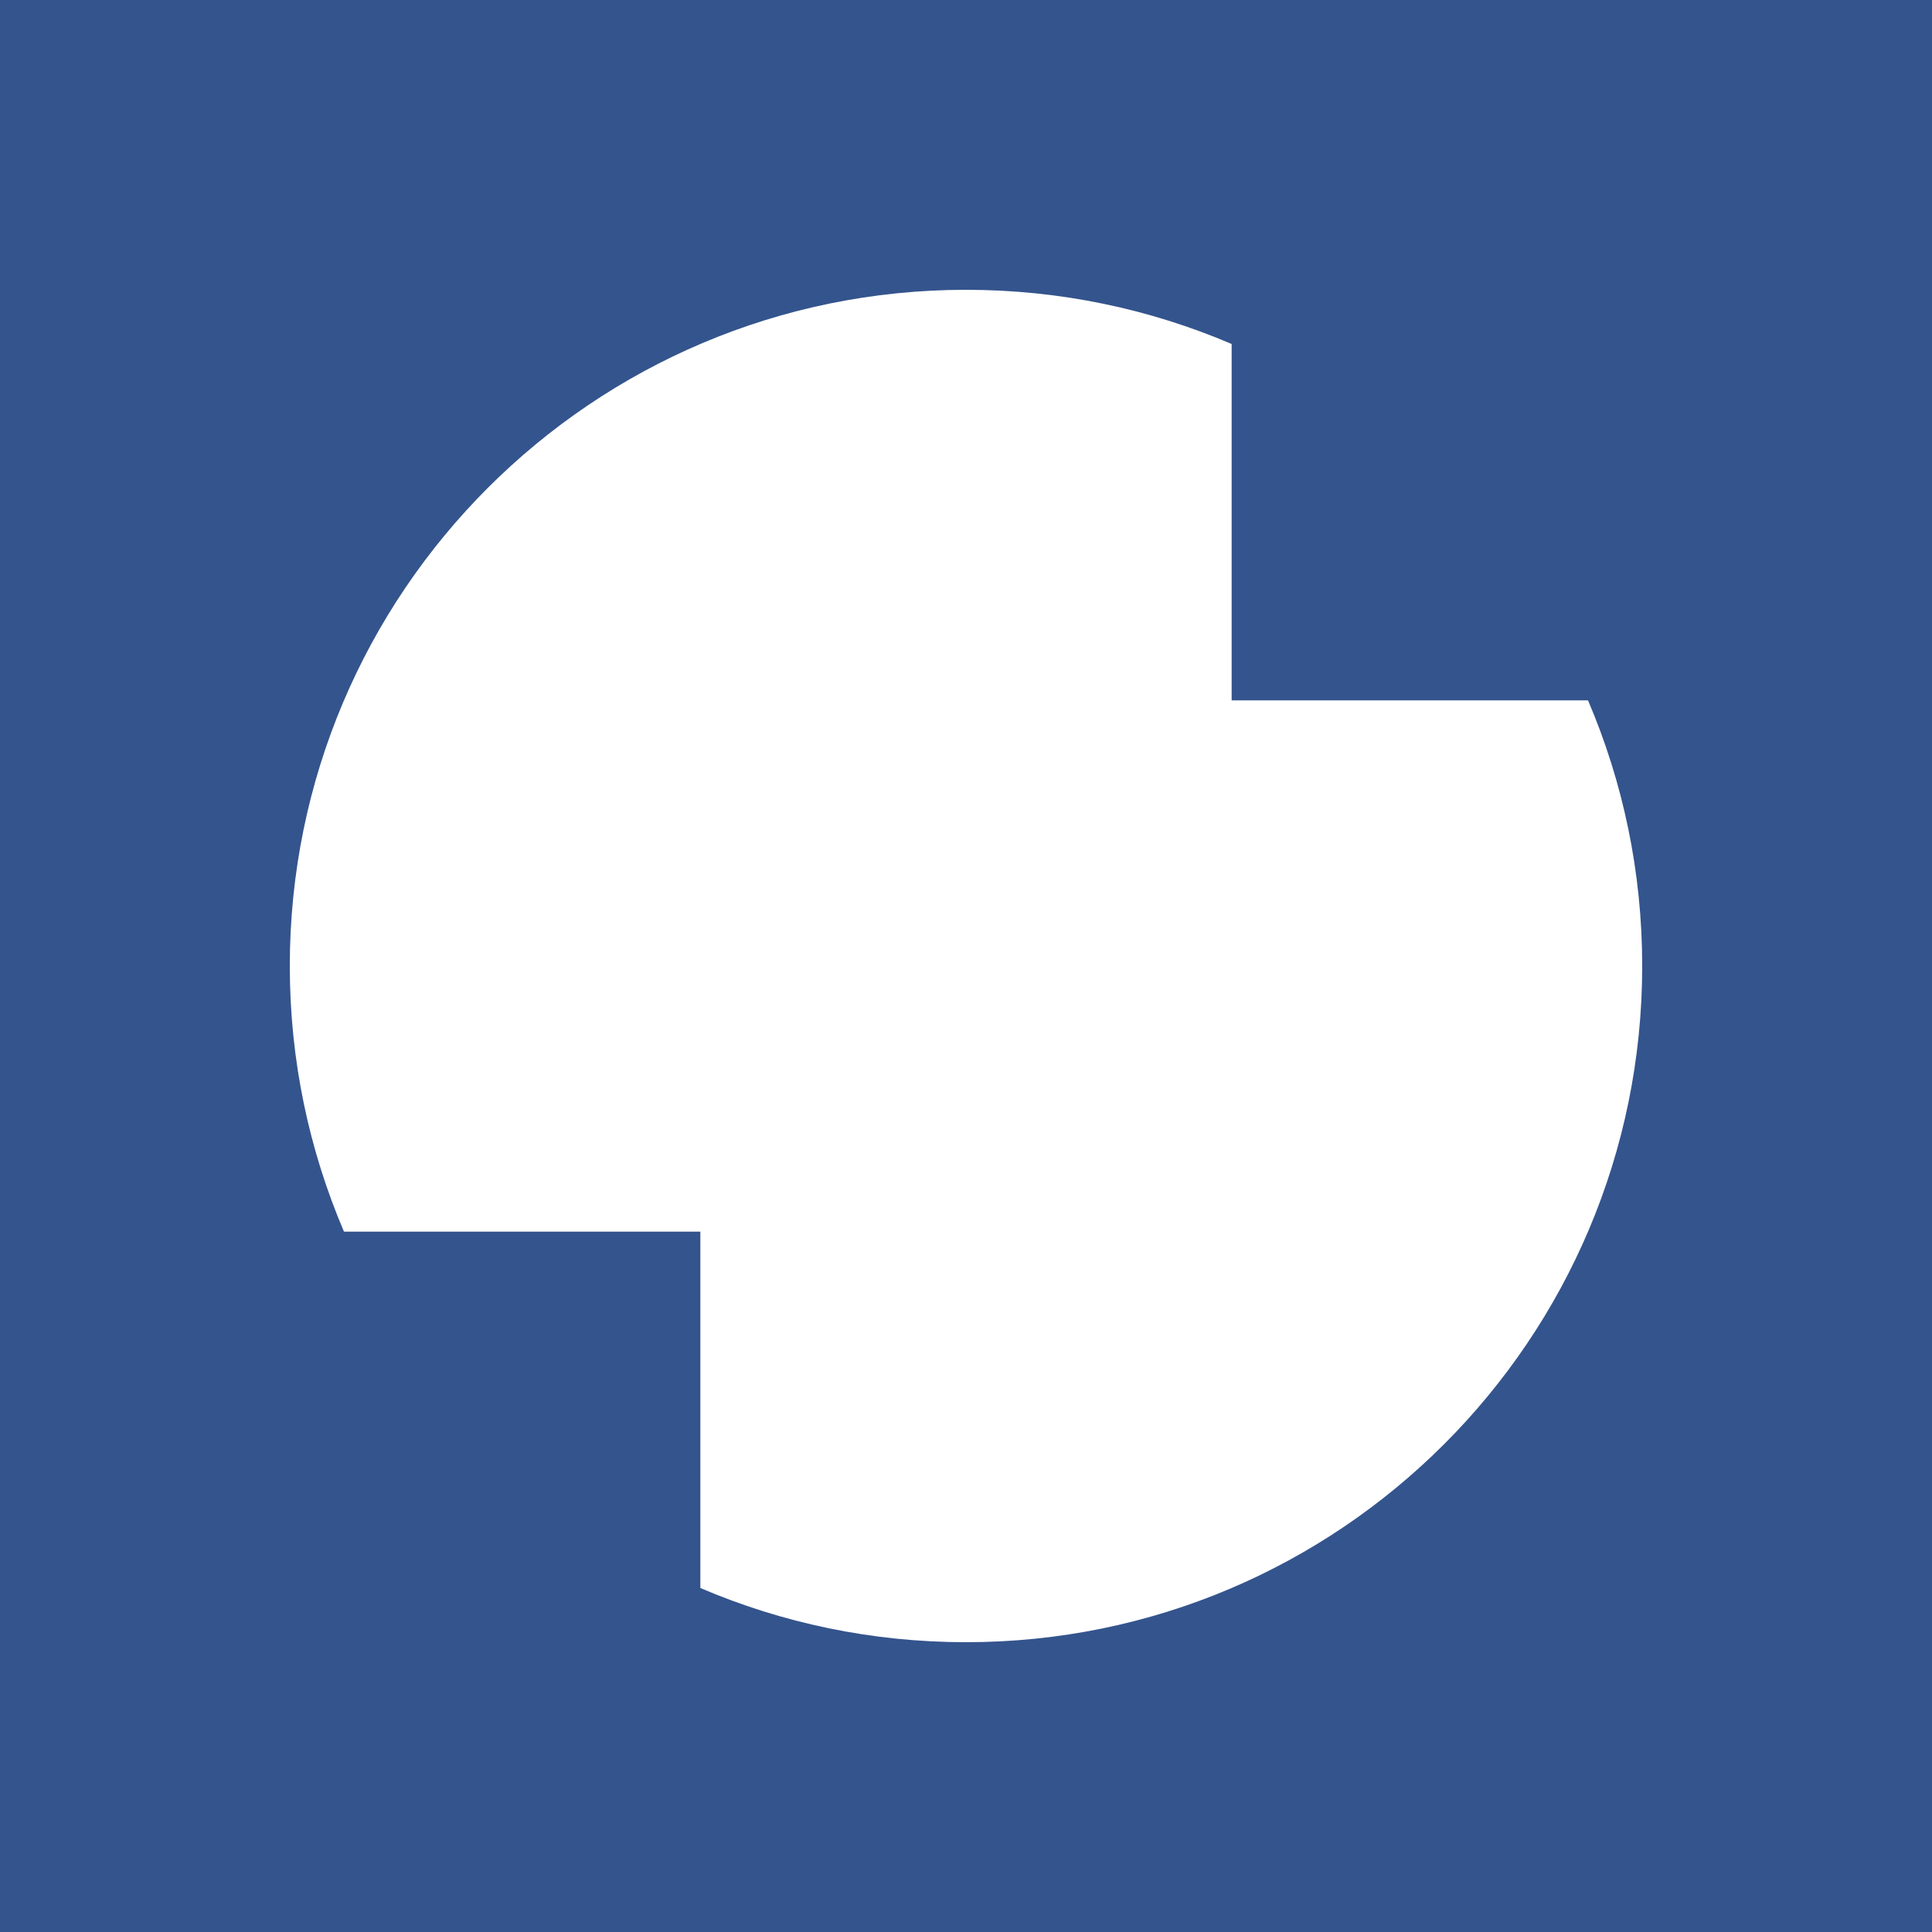<svg width="40" height="40" viewBox="0 0 40 40" fill="none" xmlns="http://www.w3.org/2000/svg">
<rect width="40" height="40" fill="#34548D"/>
<path fill-rule="evenodd" clip-rule="evenodd" d="M34 20C34 27.732 27.732 34 20 34C18.047 34 16.188 33.6 14.5 32.878V25.5H7.122C6.4 23.812 6 21.953 6 20C6 12.268 12.268 6 20 6C21.953 6 23.812 6.4 25.5 7.122V14.5H32.878C33.6 16.188 34 18.047 34 20Z" fill="white"/>
</svg>
